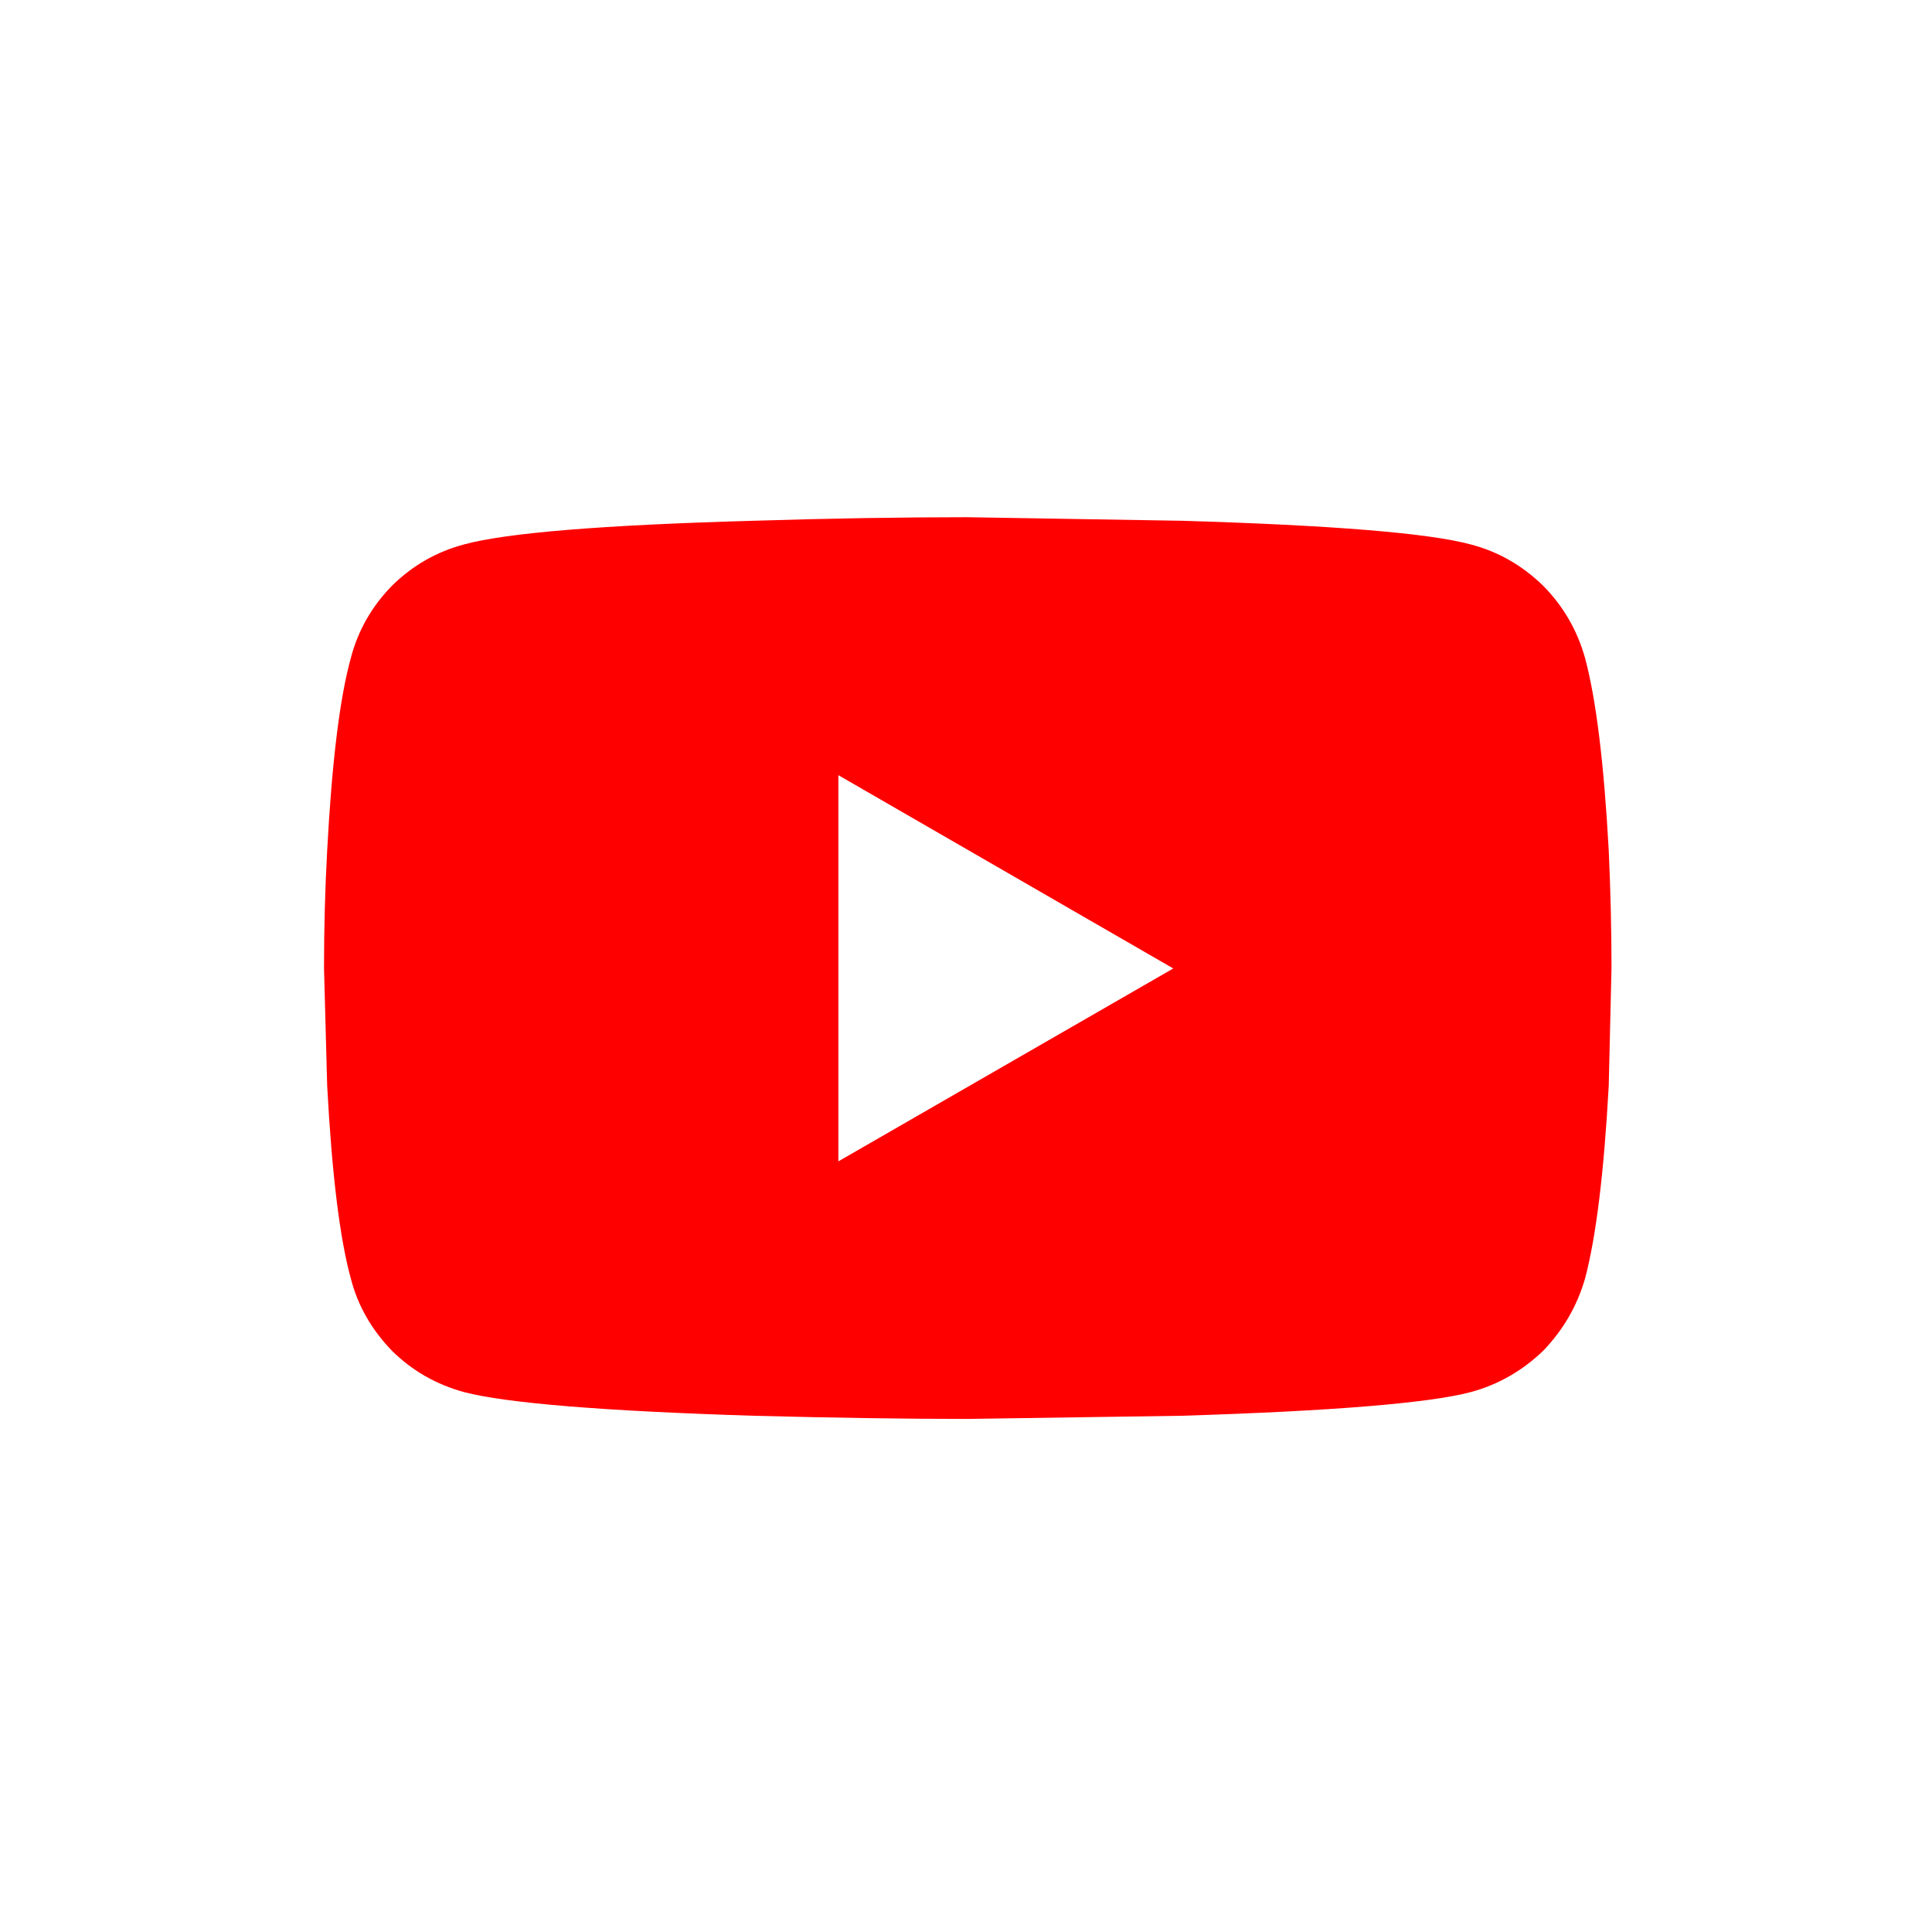 
<svg xmlns="http://www.w3.org/2000/svg" version="1.1" xmlns:xlink="http://www.w3.org/1999/xlink" preserveAspectRatio="none" x="0px" y="0px" width="48px" height="48px" viewBox="0 0 48 48">
<defs>
<g id="_______1_0_Layer0_0_FILL">
<path fill="#FF0000" stroke="none" d="
M 162.85 72.05
L 163.2 57.15
Q 163.2 49.95 162.85 42.25 161.95 25.7 159.85 17.85 158.35 12.55 154.55 8.7 150.55 4.8 145.35 3.45 137.4 1.3 108.7 0.45
L 81.55 0
Q 68.85 0 54.45 0.45 25.8 1.25 17.75 3.45 12.5 4.85 8.6 8.7 4.75 12.65 3.4 17.85 1.3 25.4 0.4 42.25 0 49.6 0 57.15
L 0.4 72.05
Q 1.3 88.9 3.4 96.5 4.7 101.6 8.6 105.65 12.45 109.45 17.75 110.9 25.8 113 54.45 113.9 69.8 114.3 81.55 114.3
L 108.7 113.9
Q 137.4 113 145.35 110.9 150.55 109.5 154.55 105.65 158.35 101.7 159.85 96.5 161.95 88.55 162.85 72.05
M 65.2 81.65
L 65.2 32.7 107.65 57.2 65.2 81.65 Z"/>
</g>
</defs>

<g transform="matrix( 0.196, 0, 0, 0.196, 8.05,12.85) ">
<g transform="matrix( 1, 0, 0, 1, 0,0) ">
<use xlink:href="#_______1_0_Layer0_0_FILL"/>
</g>
</g>
</svg>
